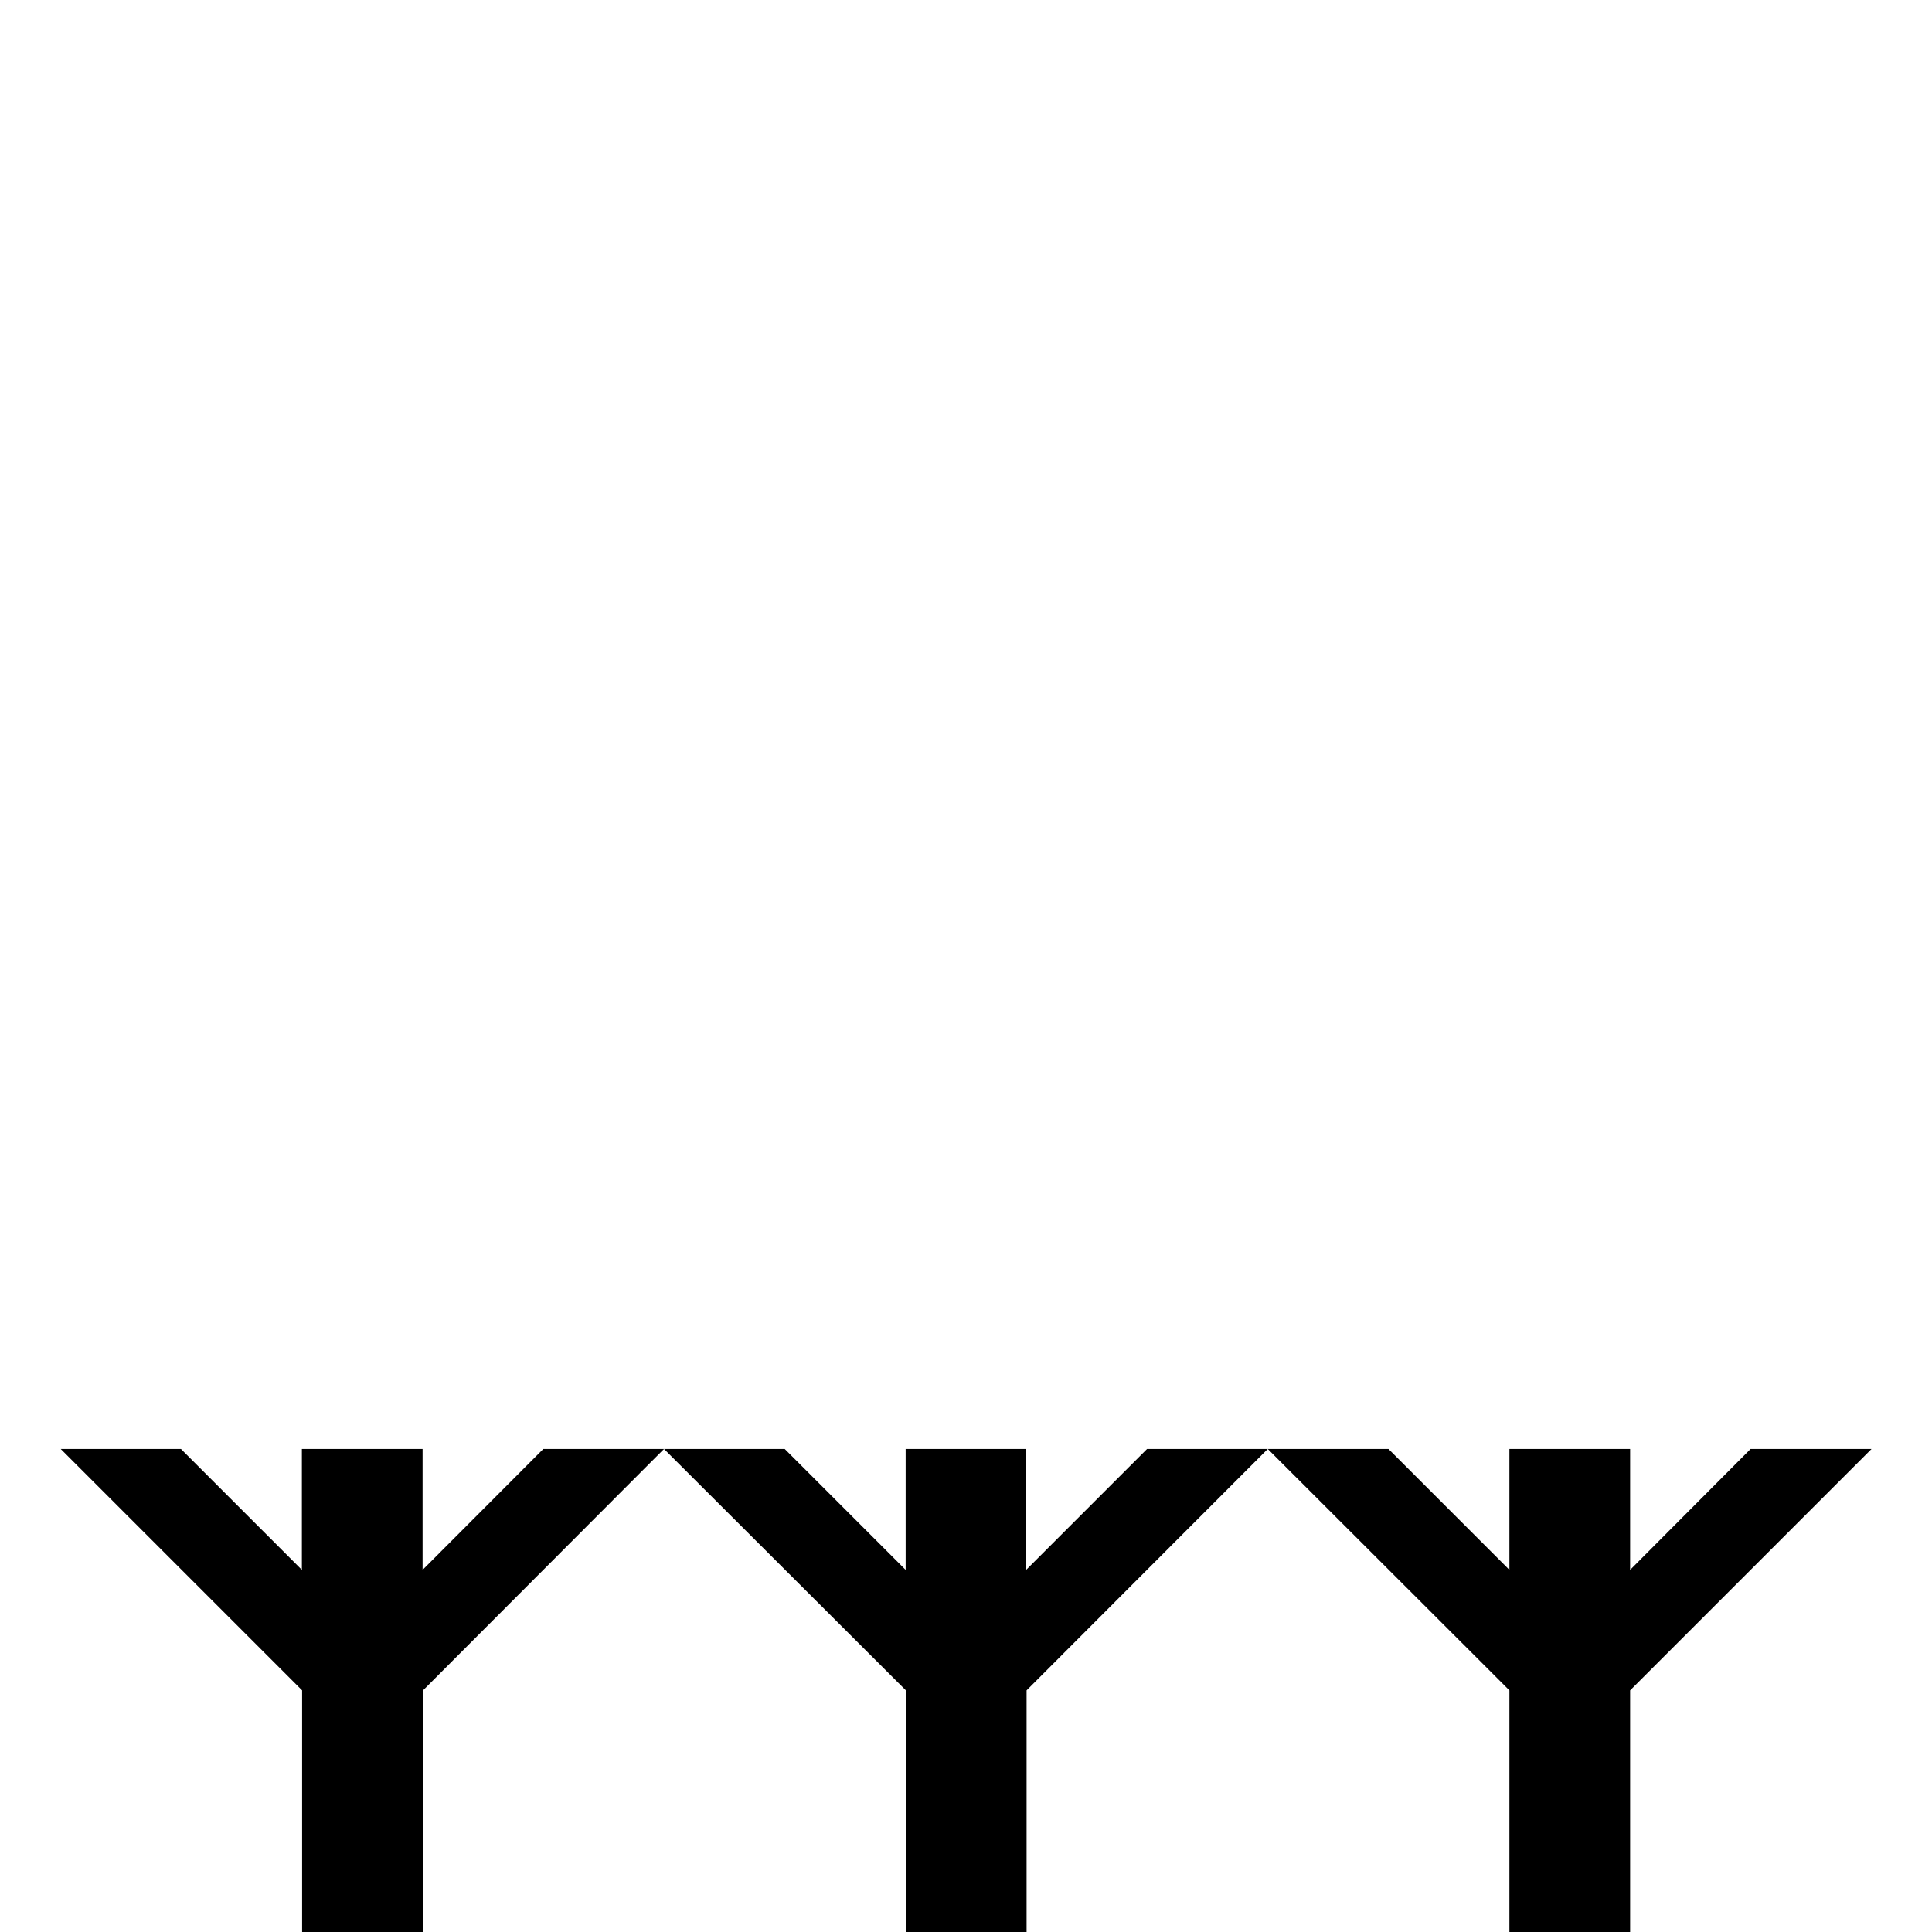 <svg width="32" height="32" viewBox="0 0 8.467 8.467" xmlns="http://www.w3.org/2000/svg"><path style="fill:#000;stroke:none;stroke-width:.265px;stroke-linecap:butt;stroke-linejoin:miter;stroke-opacity:1" d="M1.323 6.35v.53l-.53-.53H.266l1.058 1.058v1.059h.53V7.408L2.91 6.35h-.529l-.529.53v-.53h-.265ZM3.969 6.35v.53l-.53-.53H2.91L3.97 7.408v1.059h.529V7.408L5.556 6.35h-.529l-.53.53v-.53h-.264ZM6.615 6.35v.53l-.53-.53h-.529l1.059 1.058v1.059h.529V7.408L8.202 6.35h-.53l-.528.53v-.53h-.265Z"/></svg>